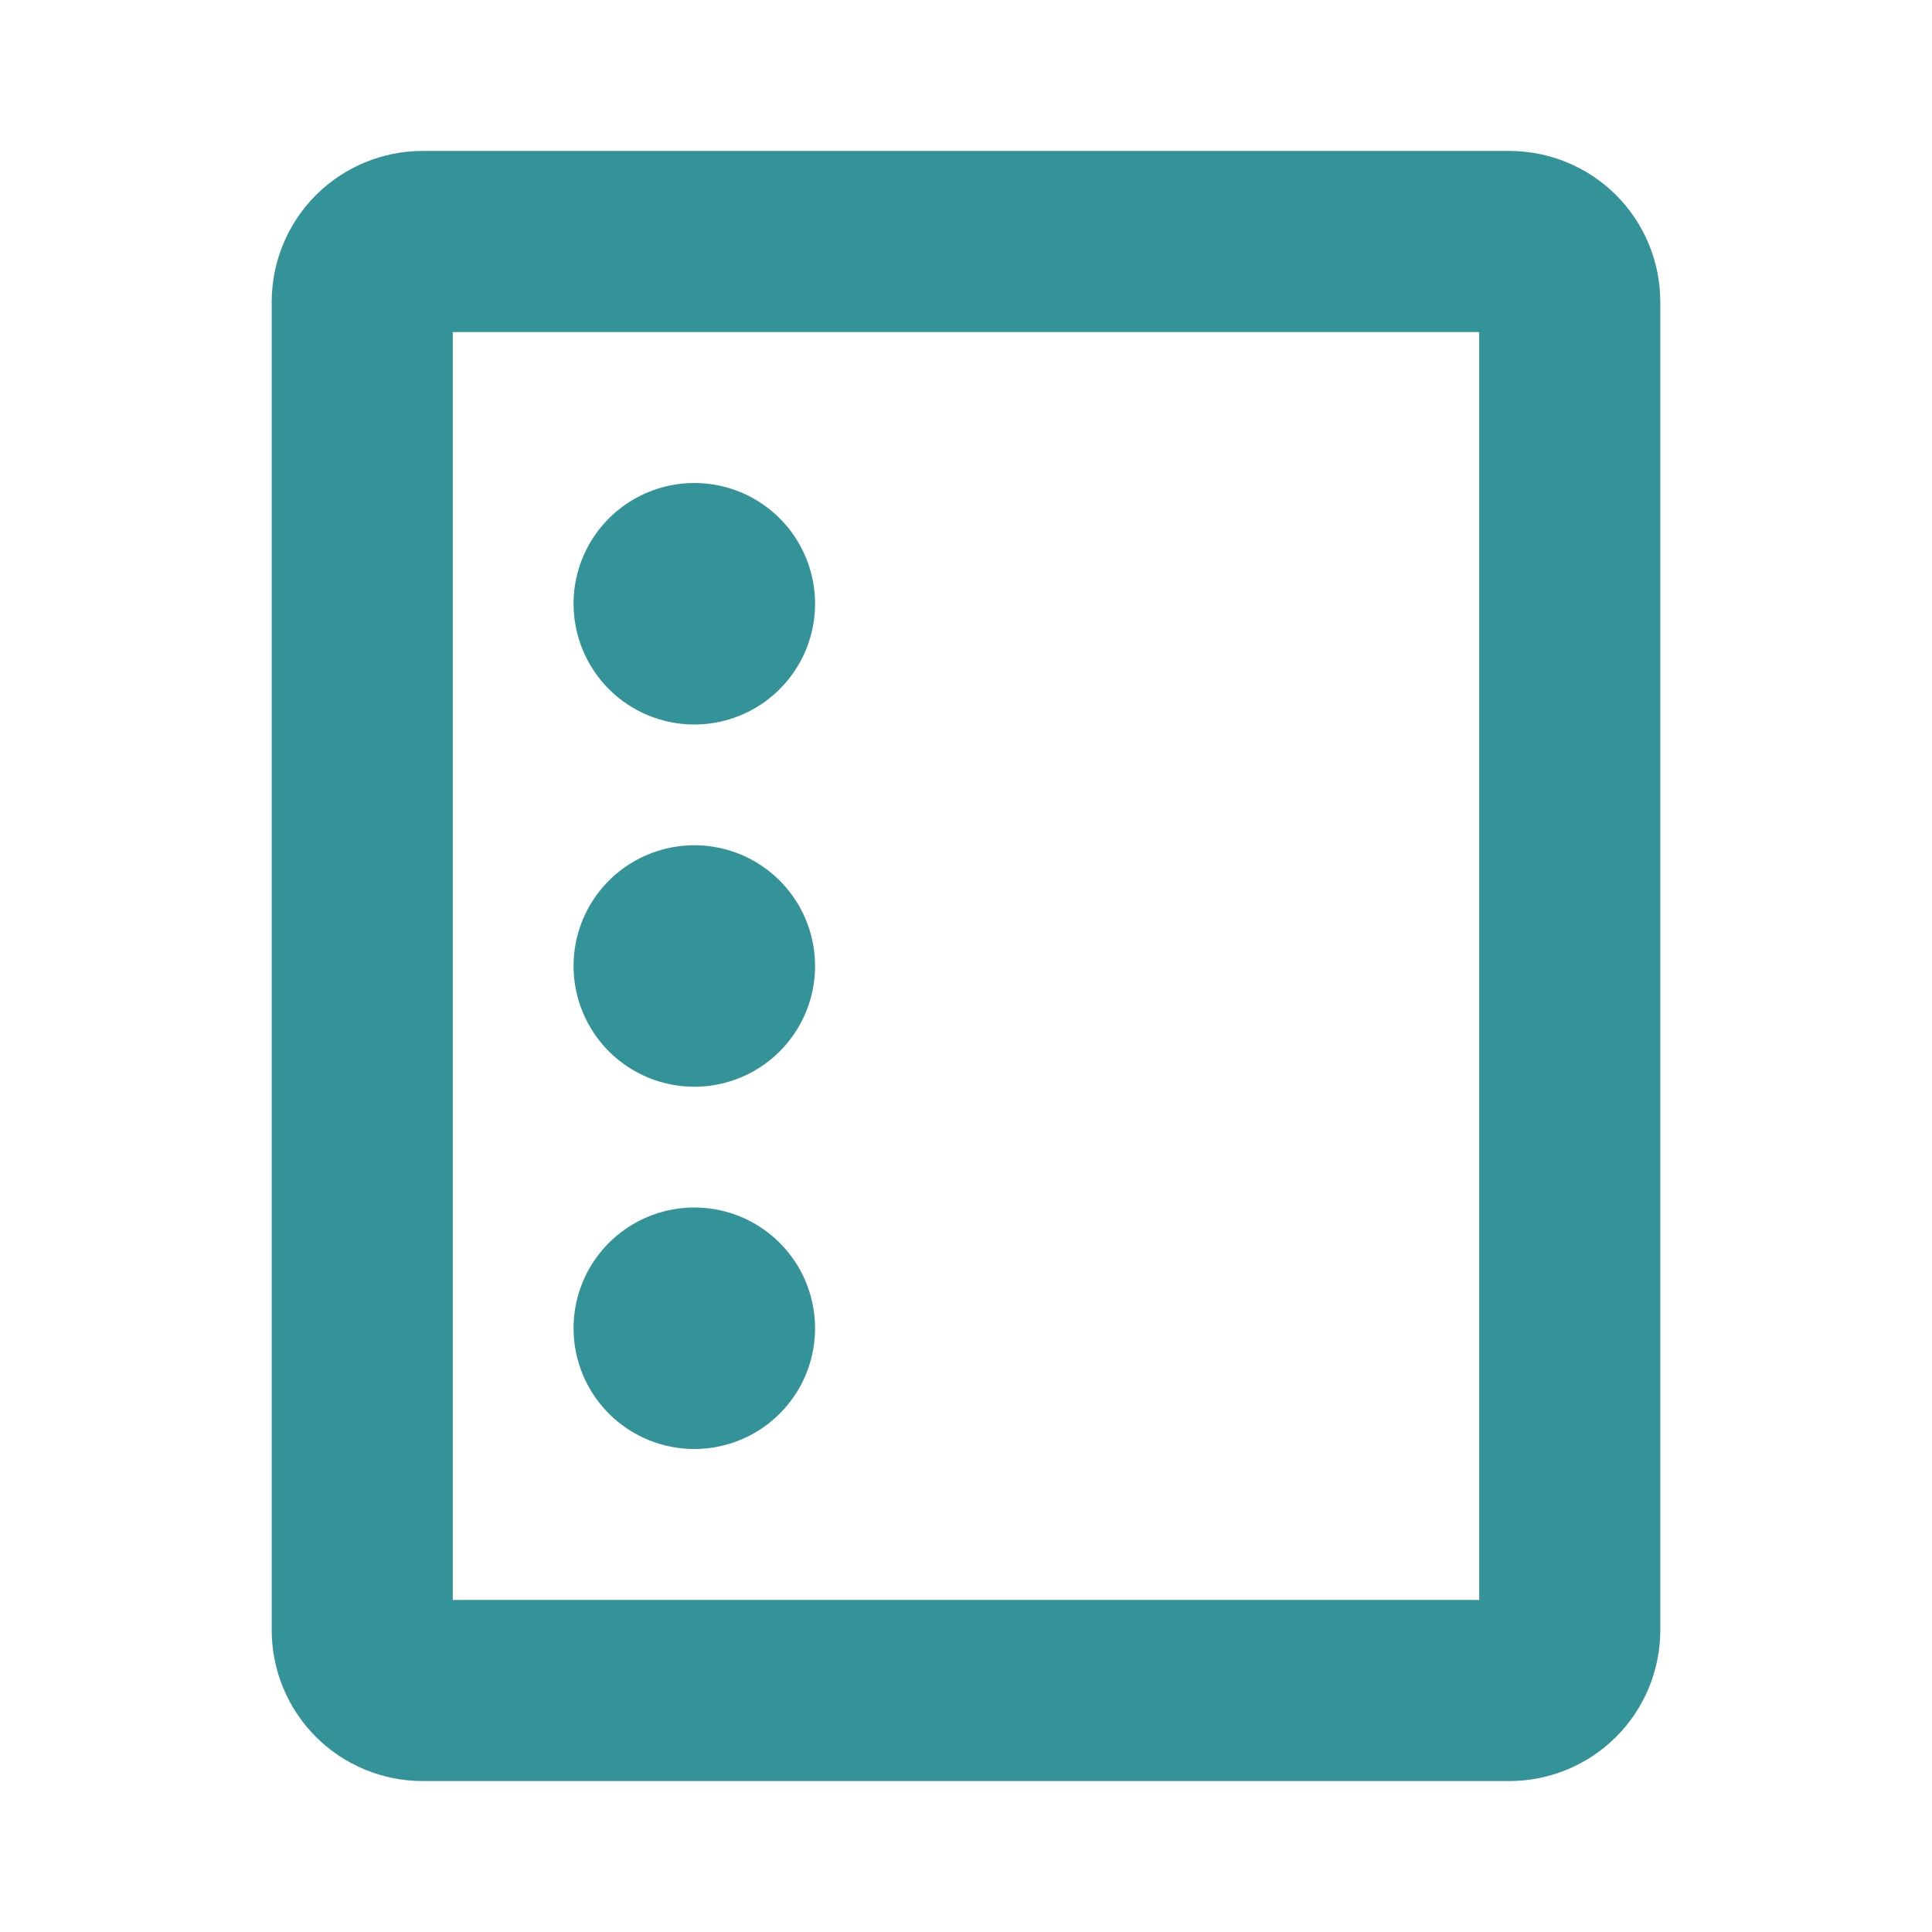 <svg width="30" height="30" viewBox="0 0 30 30" fill="none" xmlns="http://www.w3.org/2000/svg">
<path d="M23.438 2.344H6.562C5.941 2.344 5.345 2.591 4.905 3.03C4.466 3.47 4.219 4.066 4.219 4.688V25.312C4.219 25.934 4.466 26.53 4.905 26.97C5.345 27.409 5.941 27.656 6.562 27.656H23.438C24.059 27.656 24.655 27.409 25.095 26.97C25.534 26.53 25.781 25.934 25.781 25.312V4.688C25.781 4.066 25.534 3.47 25.095 3.03C24.655 2.591 24.059 2.344 23.438 2.344ZM22.969 24.844H7.031V5.156H22.969V24.844ZM8.906 9.375C8.906 9.004 9.016 8.642 9.222 8.333C9.428 8.025 9.721 7.785 10.064 7.643C10.406 7.501 10.783 7.464 11.147 7.536C11.511 7.608 11.845 7.787 12.107 8.049C12.369 8.311 12.548 8.645 12.62 9.009C12.693 9.373 12.655 9.75 12.514 10.092C12.372 10.435 12.131 10.728 11.823 10.934C11.515 11.14 11.152 11.25 10.781 11.25C10.284 11.25 9.807 11.053 9.455 10.701C9.104 10.349 8.906 9.872 8.906 9.375ZM8.906 20.625C8.906 20.254 9.016 19.892 9.222 19.583C9.428 19.275 9.721 19.035 10.064 18.893C10.406 18.751 10.783 18.714 11.147 18.786C11.511 18.858 11.845 19.037 12.107 19.299C12.369 19.561 12.548 19.895 12.62 20.259C12.693 20.623 12.655 21 12.514 21.343C12.372 21.685 12.131 21.978 11.823 22.184C11.515 22.39 11.152 22.5 10.781 22.5C10.284 22.5 9.807 22.302 9.455 21.951C9.104 21.599 8.906 21.122 8.906 20.625ZM8.906 15C8.906 14.629 9.016 14.267 9.222 13.958C9.428 13.65 9.721 13.41 10.064 13.268C10.406 13.126 10.783 13.089 11.147 13.161C11.511 13.233 11.845 13.412 12.107 13.674C12.369 13.936 12.548 14.271 12.62 14.634C12.693 14.998 12.655 15.375 12.514 15.717C12.372 16.06 12.131 16.353 11.823 16.559C11.515 16.765 11.152 16.875 10.781 16.875C10.284 16.875 9.807 16.677 9.455 16.326C9.104 15.974 8.906 15.497 8.906 15Z" fill="#007880" fill-opacity="0.8"/>
</svg>
